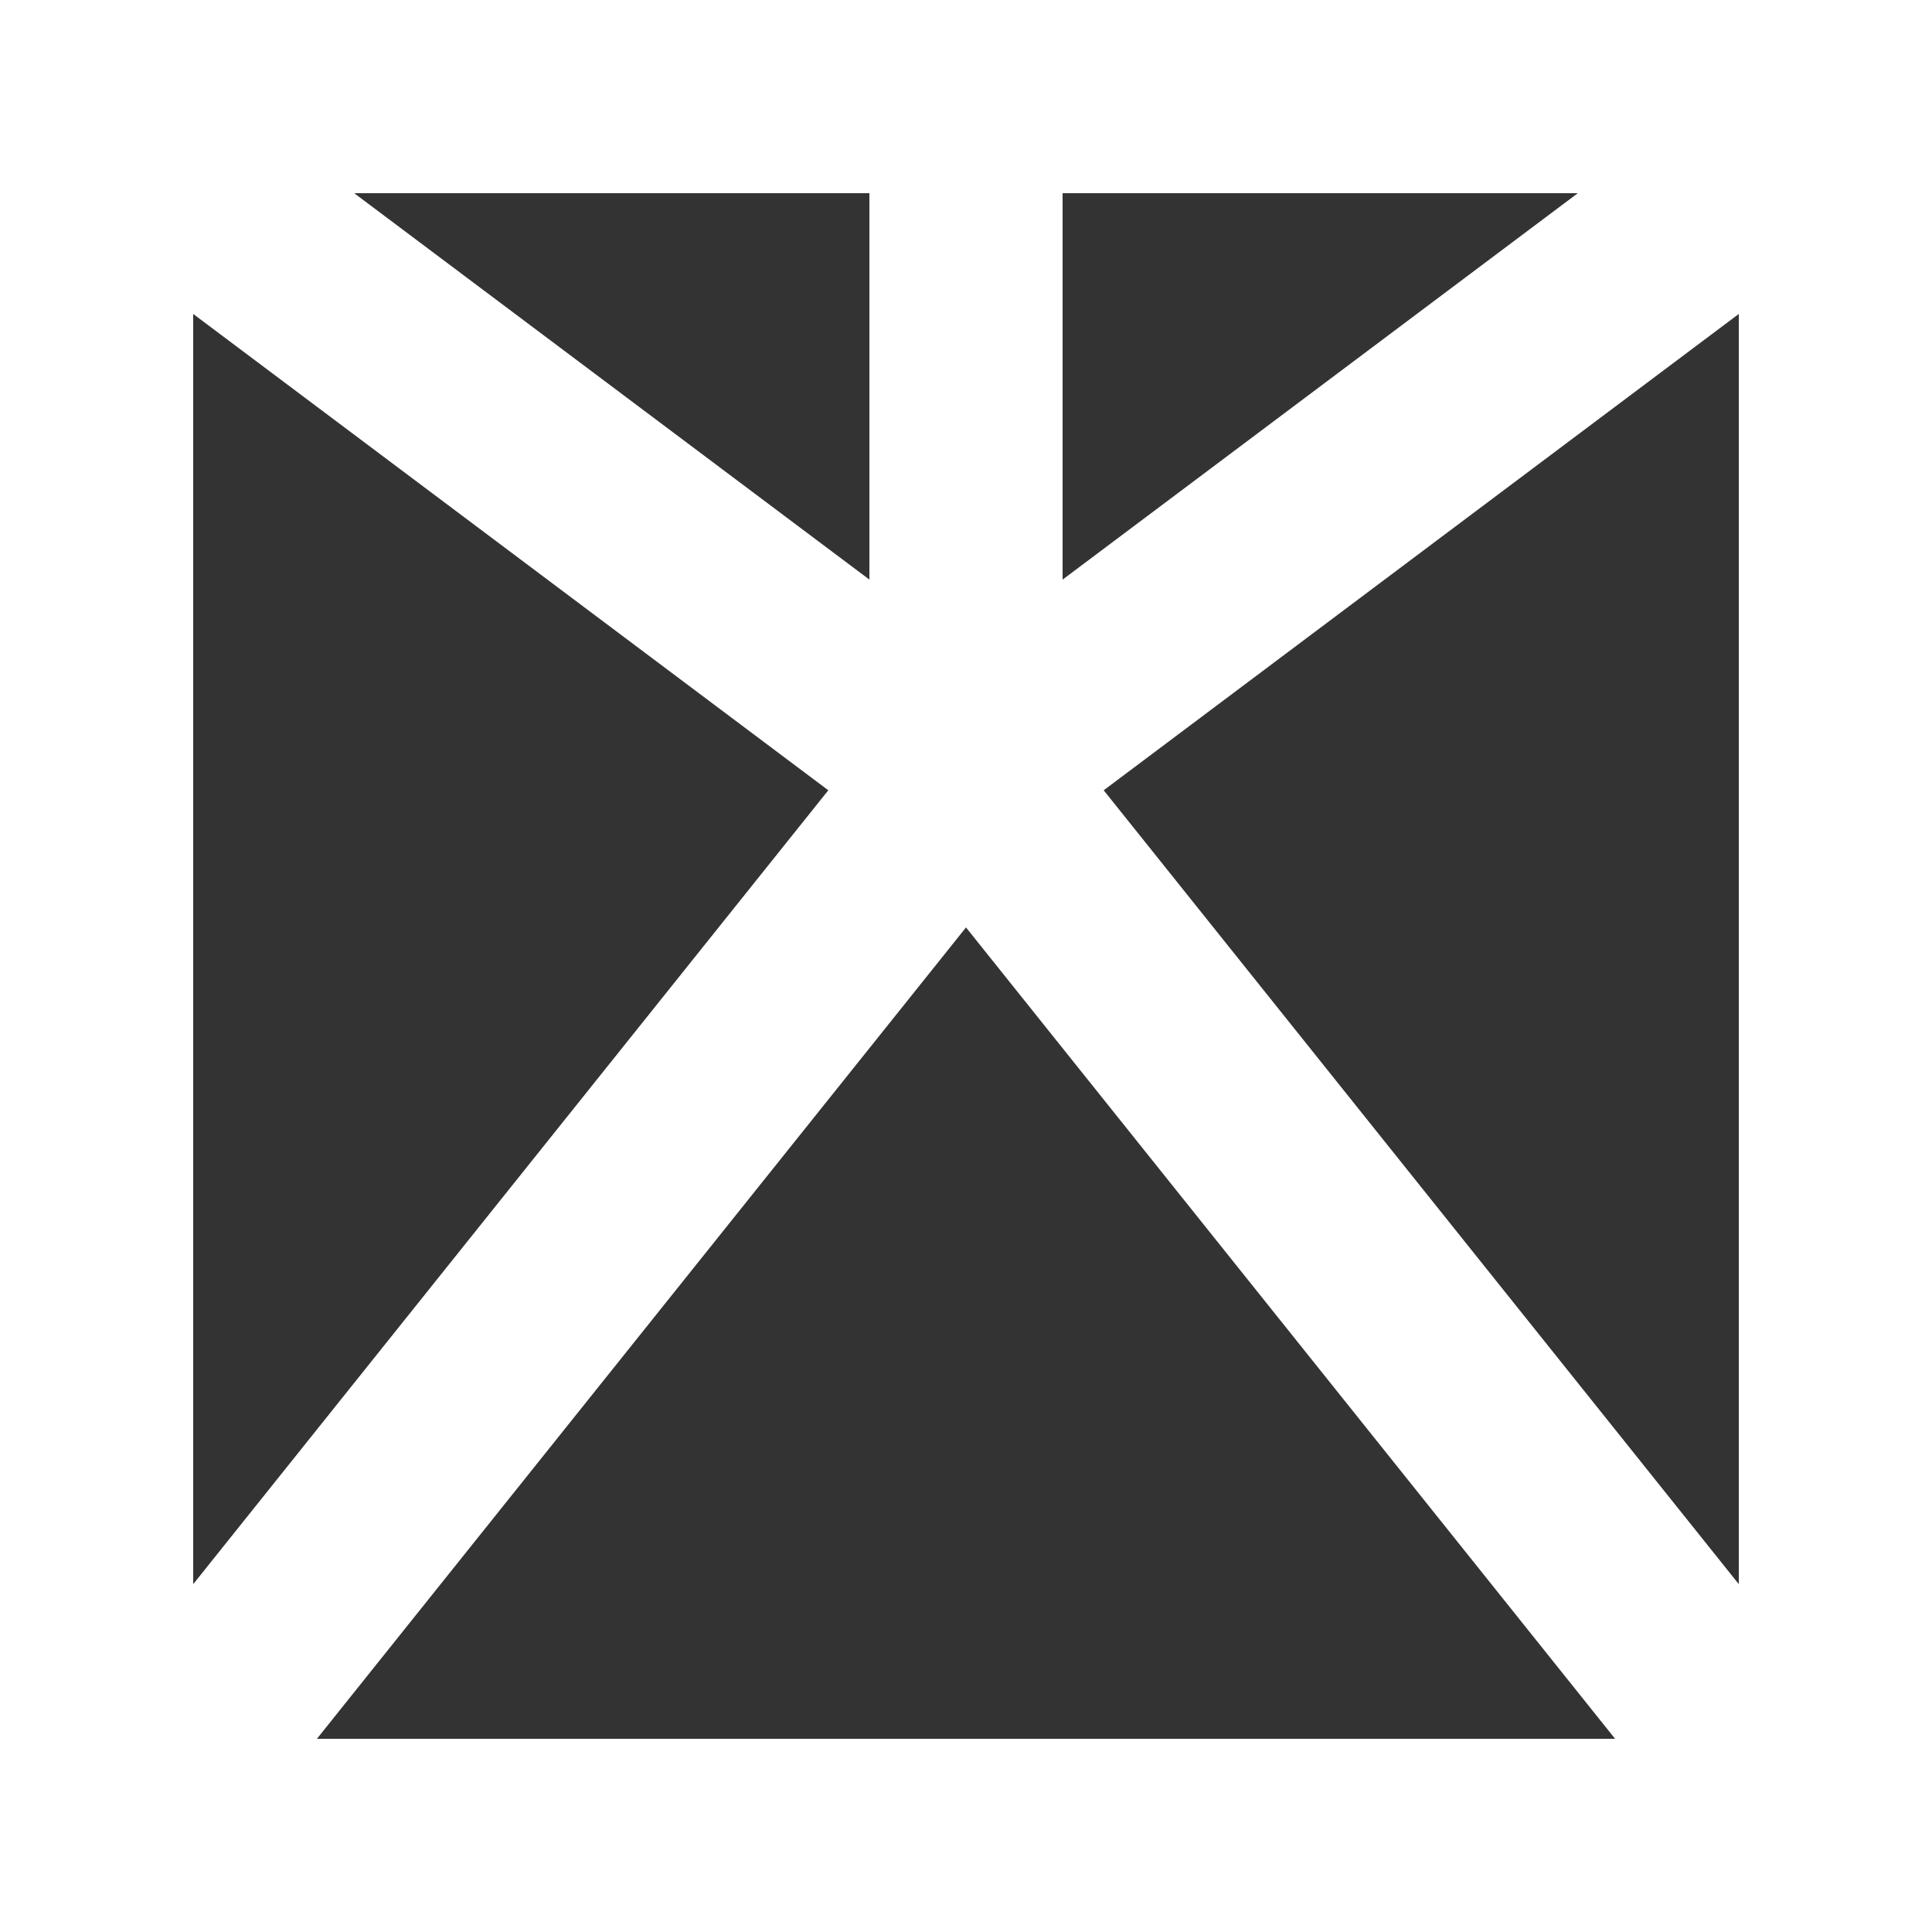 <svg width="10" height="10" viewBox="0 0 10 10" fill="none" xmlns="http://www.w3.org/2000/svg">
<rect x="0" y="0" width="10" height="10" fill="#333333" stroke="none"/>
<rect x="0.5" y="0.5" width="9" height="9" stroke="white"/>
<path d="M5 1V4M5 4L1 1M5 4L9 1" stroke="white"/>
<path d="M5 4L1 9" stroke="white"/>
<path d="M5 4L9 9" stroke="white"/>
</svg>
